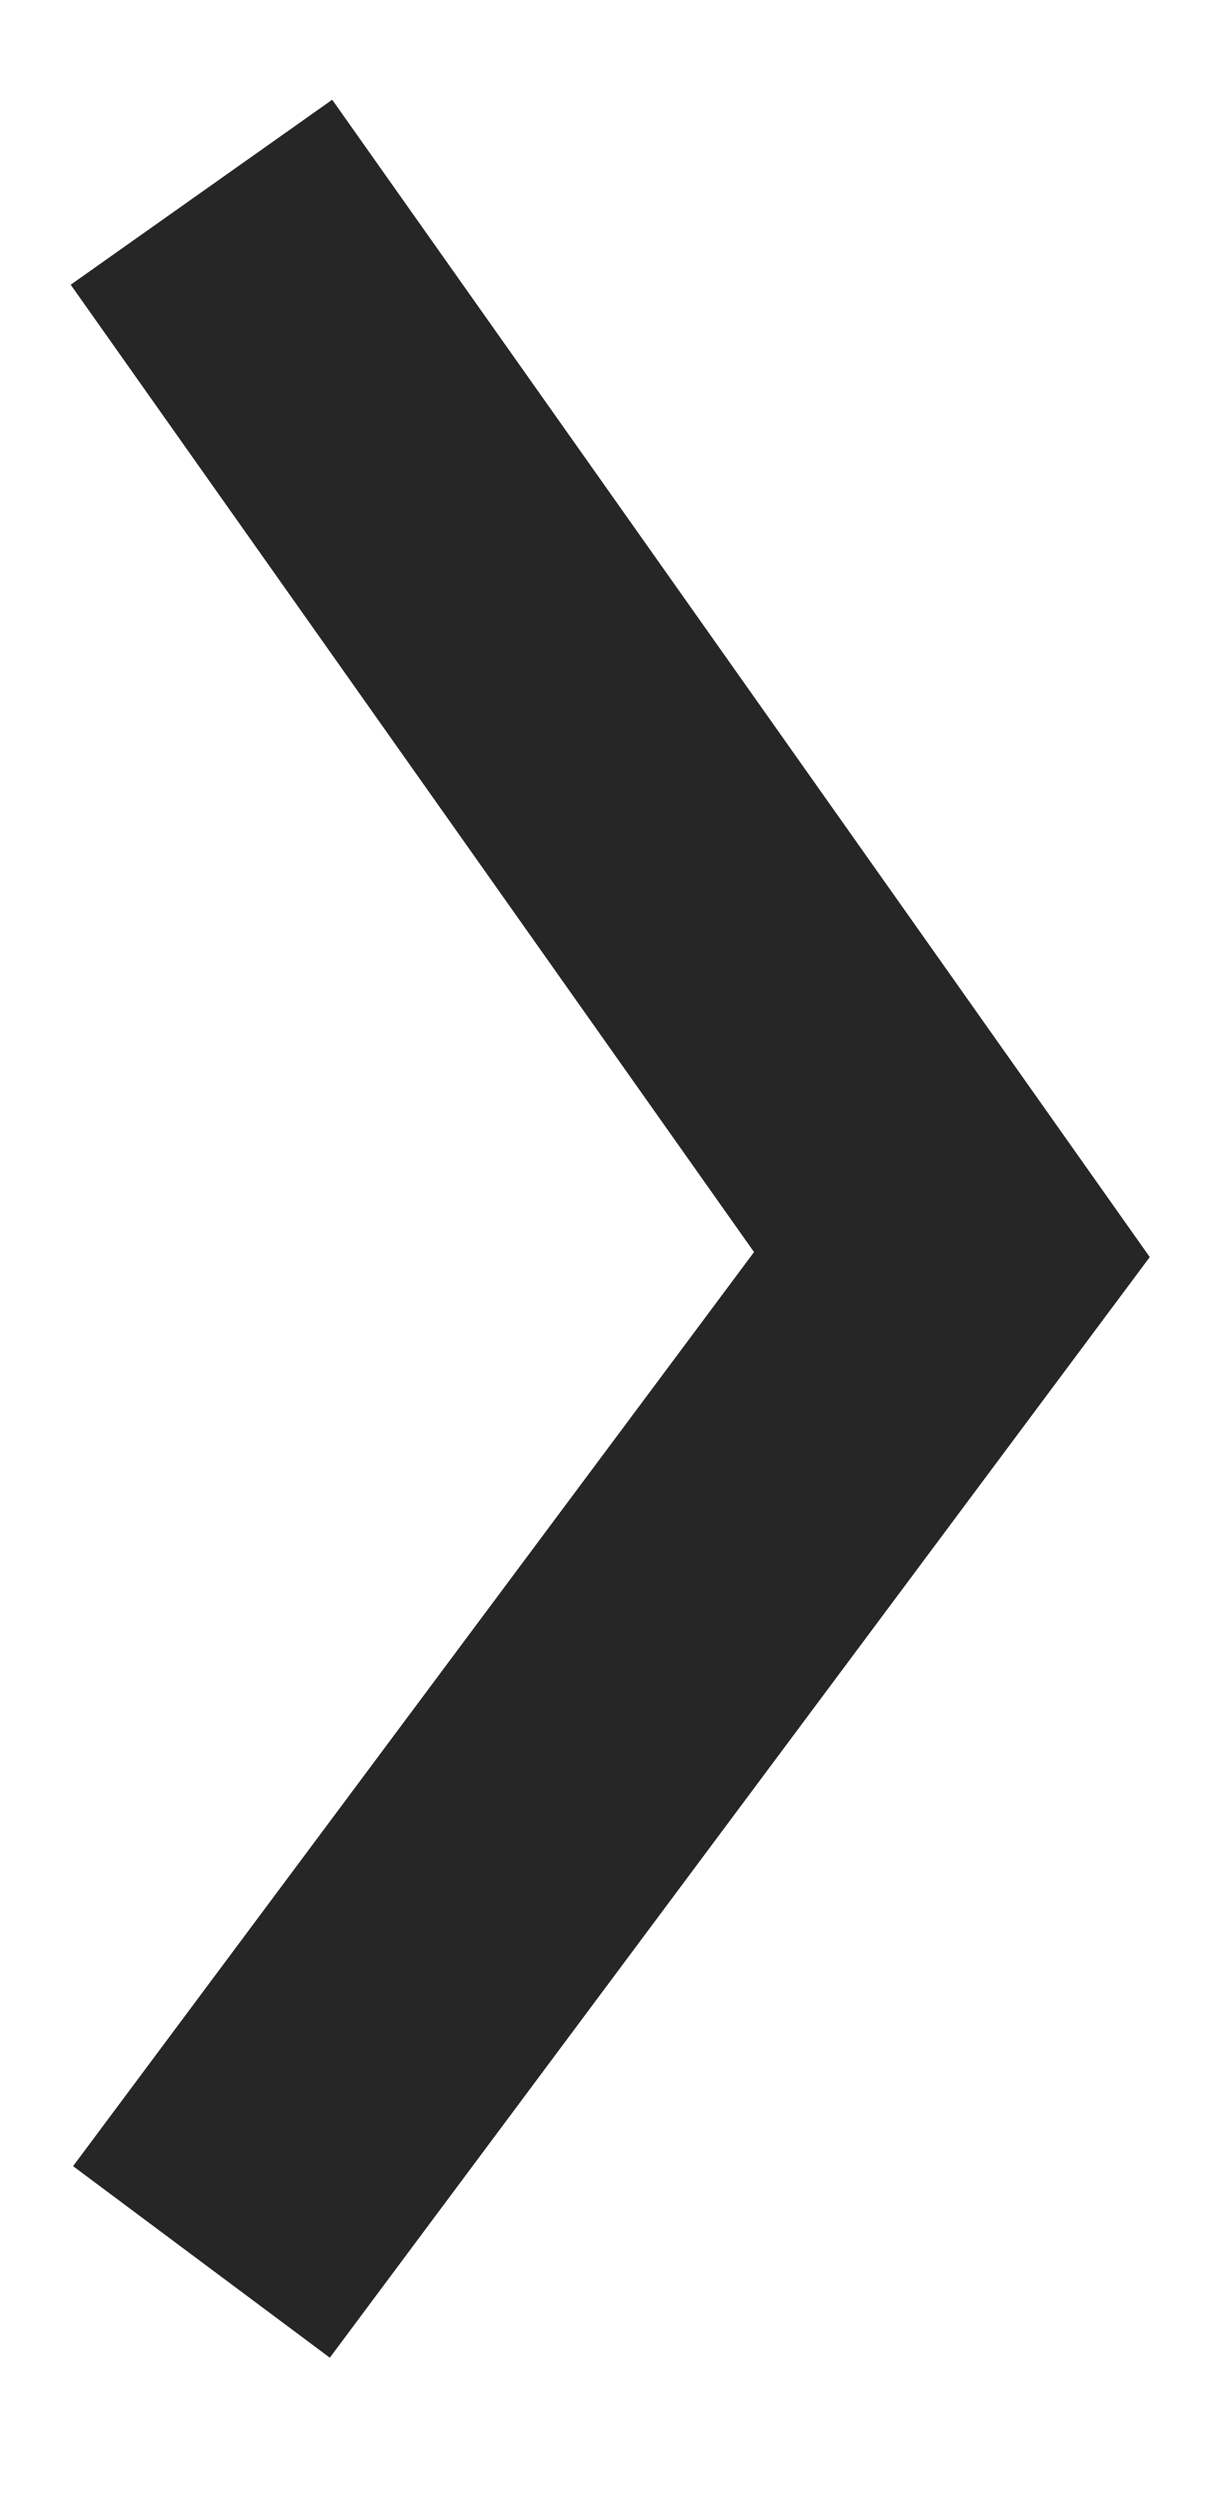 <svg xmlns="http://www.w3.org/2000/svg" xmlns:xlink="http://www.w3.org/1999/xlink" width="19" height="39" viewBox="0 0 19 39">
  <defs>
    <style>
      .cls-1 {
        clip-path: url(#clip-arrow4);
      }

      .cls-2 {
        fill: none;
        stroke: #262626;
        stroke-width: 5px;
      }
    </style>
    <clipPath id="clip-arrow4">
      <rect width="19" height="39"/>
    </clipPath>
  </defs>
  <g id="arrow4" class="cls-1">
    <g id="Groupe_43" data-name="Groupe 43" transform="translate(-1427.679 1550.612) rotate(-90)">
      <path id="Tracé_45" data-name="Tracé 45" class="cls-2" d="M-7661.677,1752.824l15.716,11.716,16.574-11.716" transform="translate(9177 -322)"/>
    </g>
  </g>
</svg>
